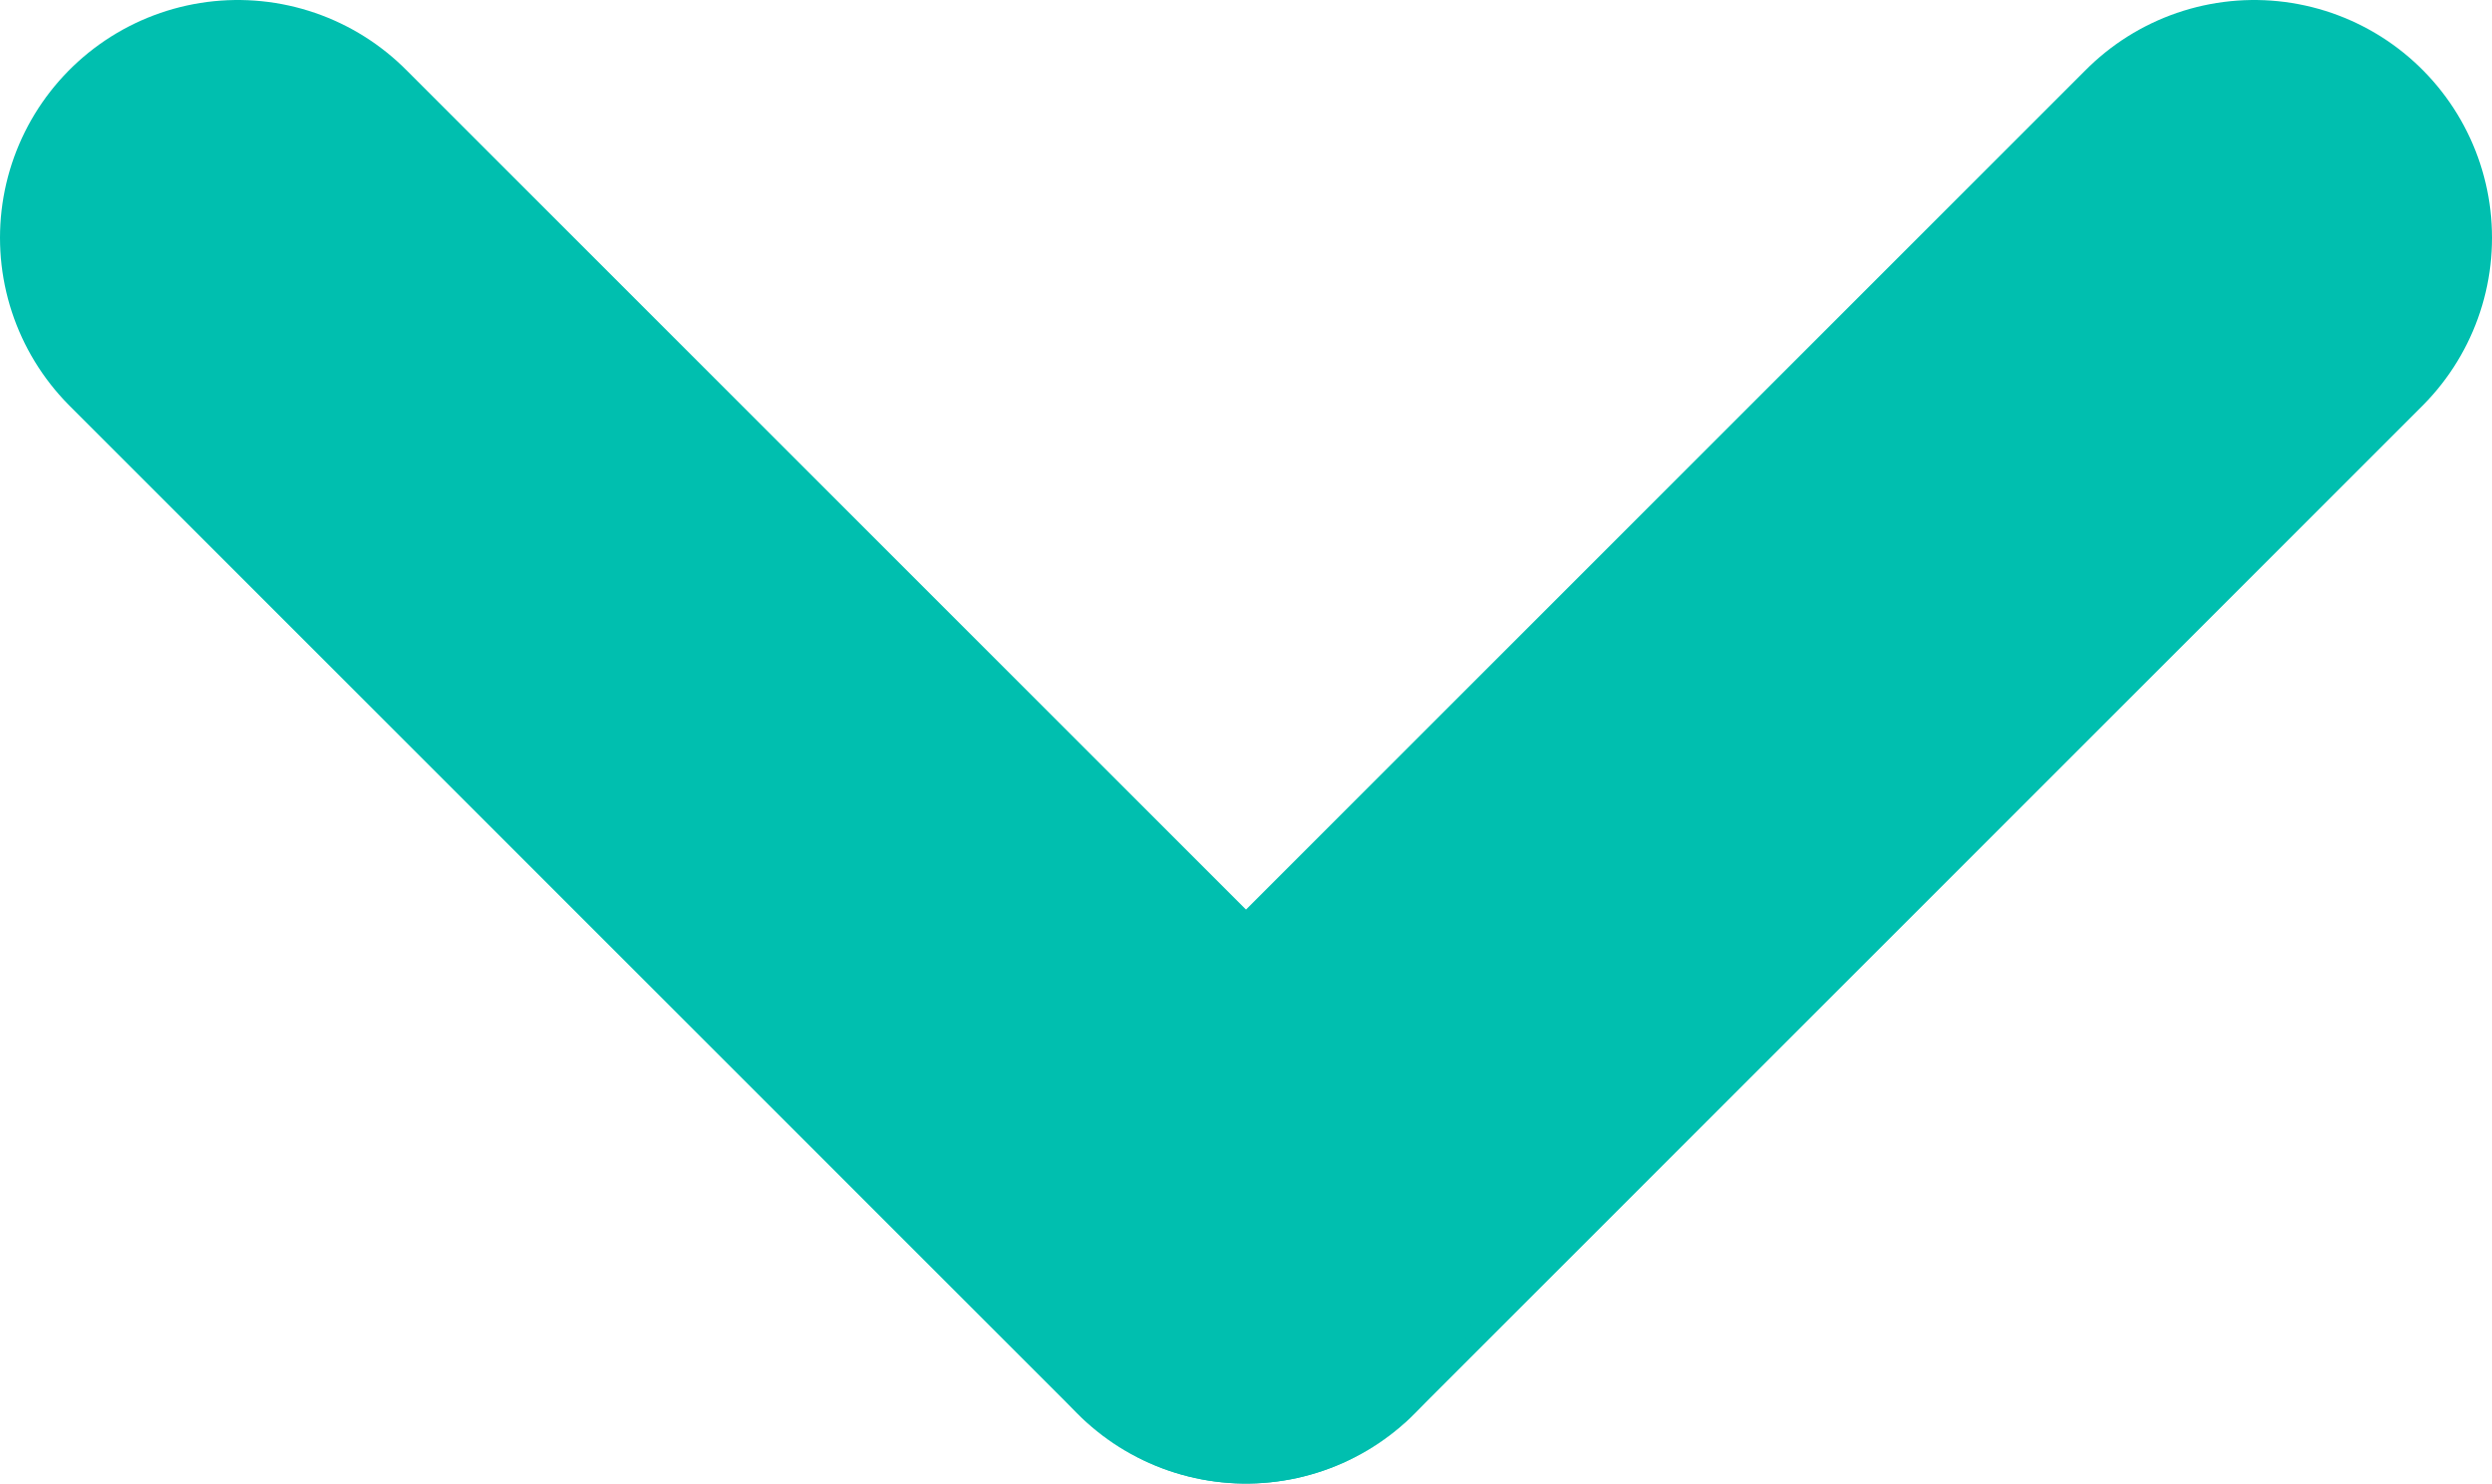 <svg xmlns="http://www.w3.org/2000/svg" viewBox="0 0 10.48 6.24"><defs><style>.cls-1{fill:none;stroke:#00bfaf;stroke-linecap:round;stroke-linejoin:round;stroke-width:2px;}</style></defs><title>ico-arrow-down-verde</title><g id="Capa_2" data-name="Capa 2"><g id="Capa_1-2" data-name="Capa 1"><line class="cls-1" x1="9.48" y1="1" x2="5.24" y2="5.24"/><line class="cls-1" x1="1" y1="1" x2="5.24" y2="5.24"/></g></g></svg>